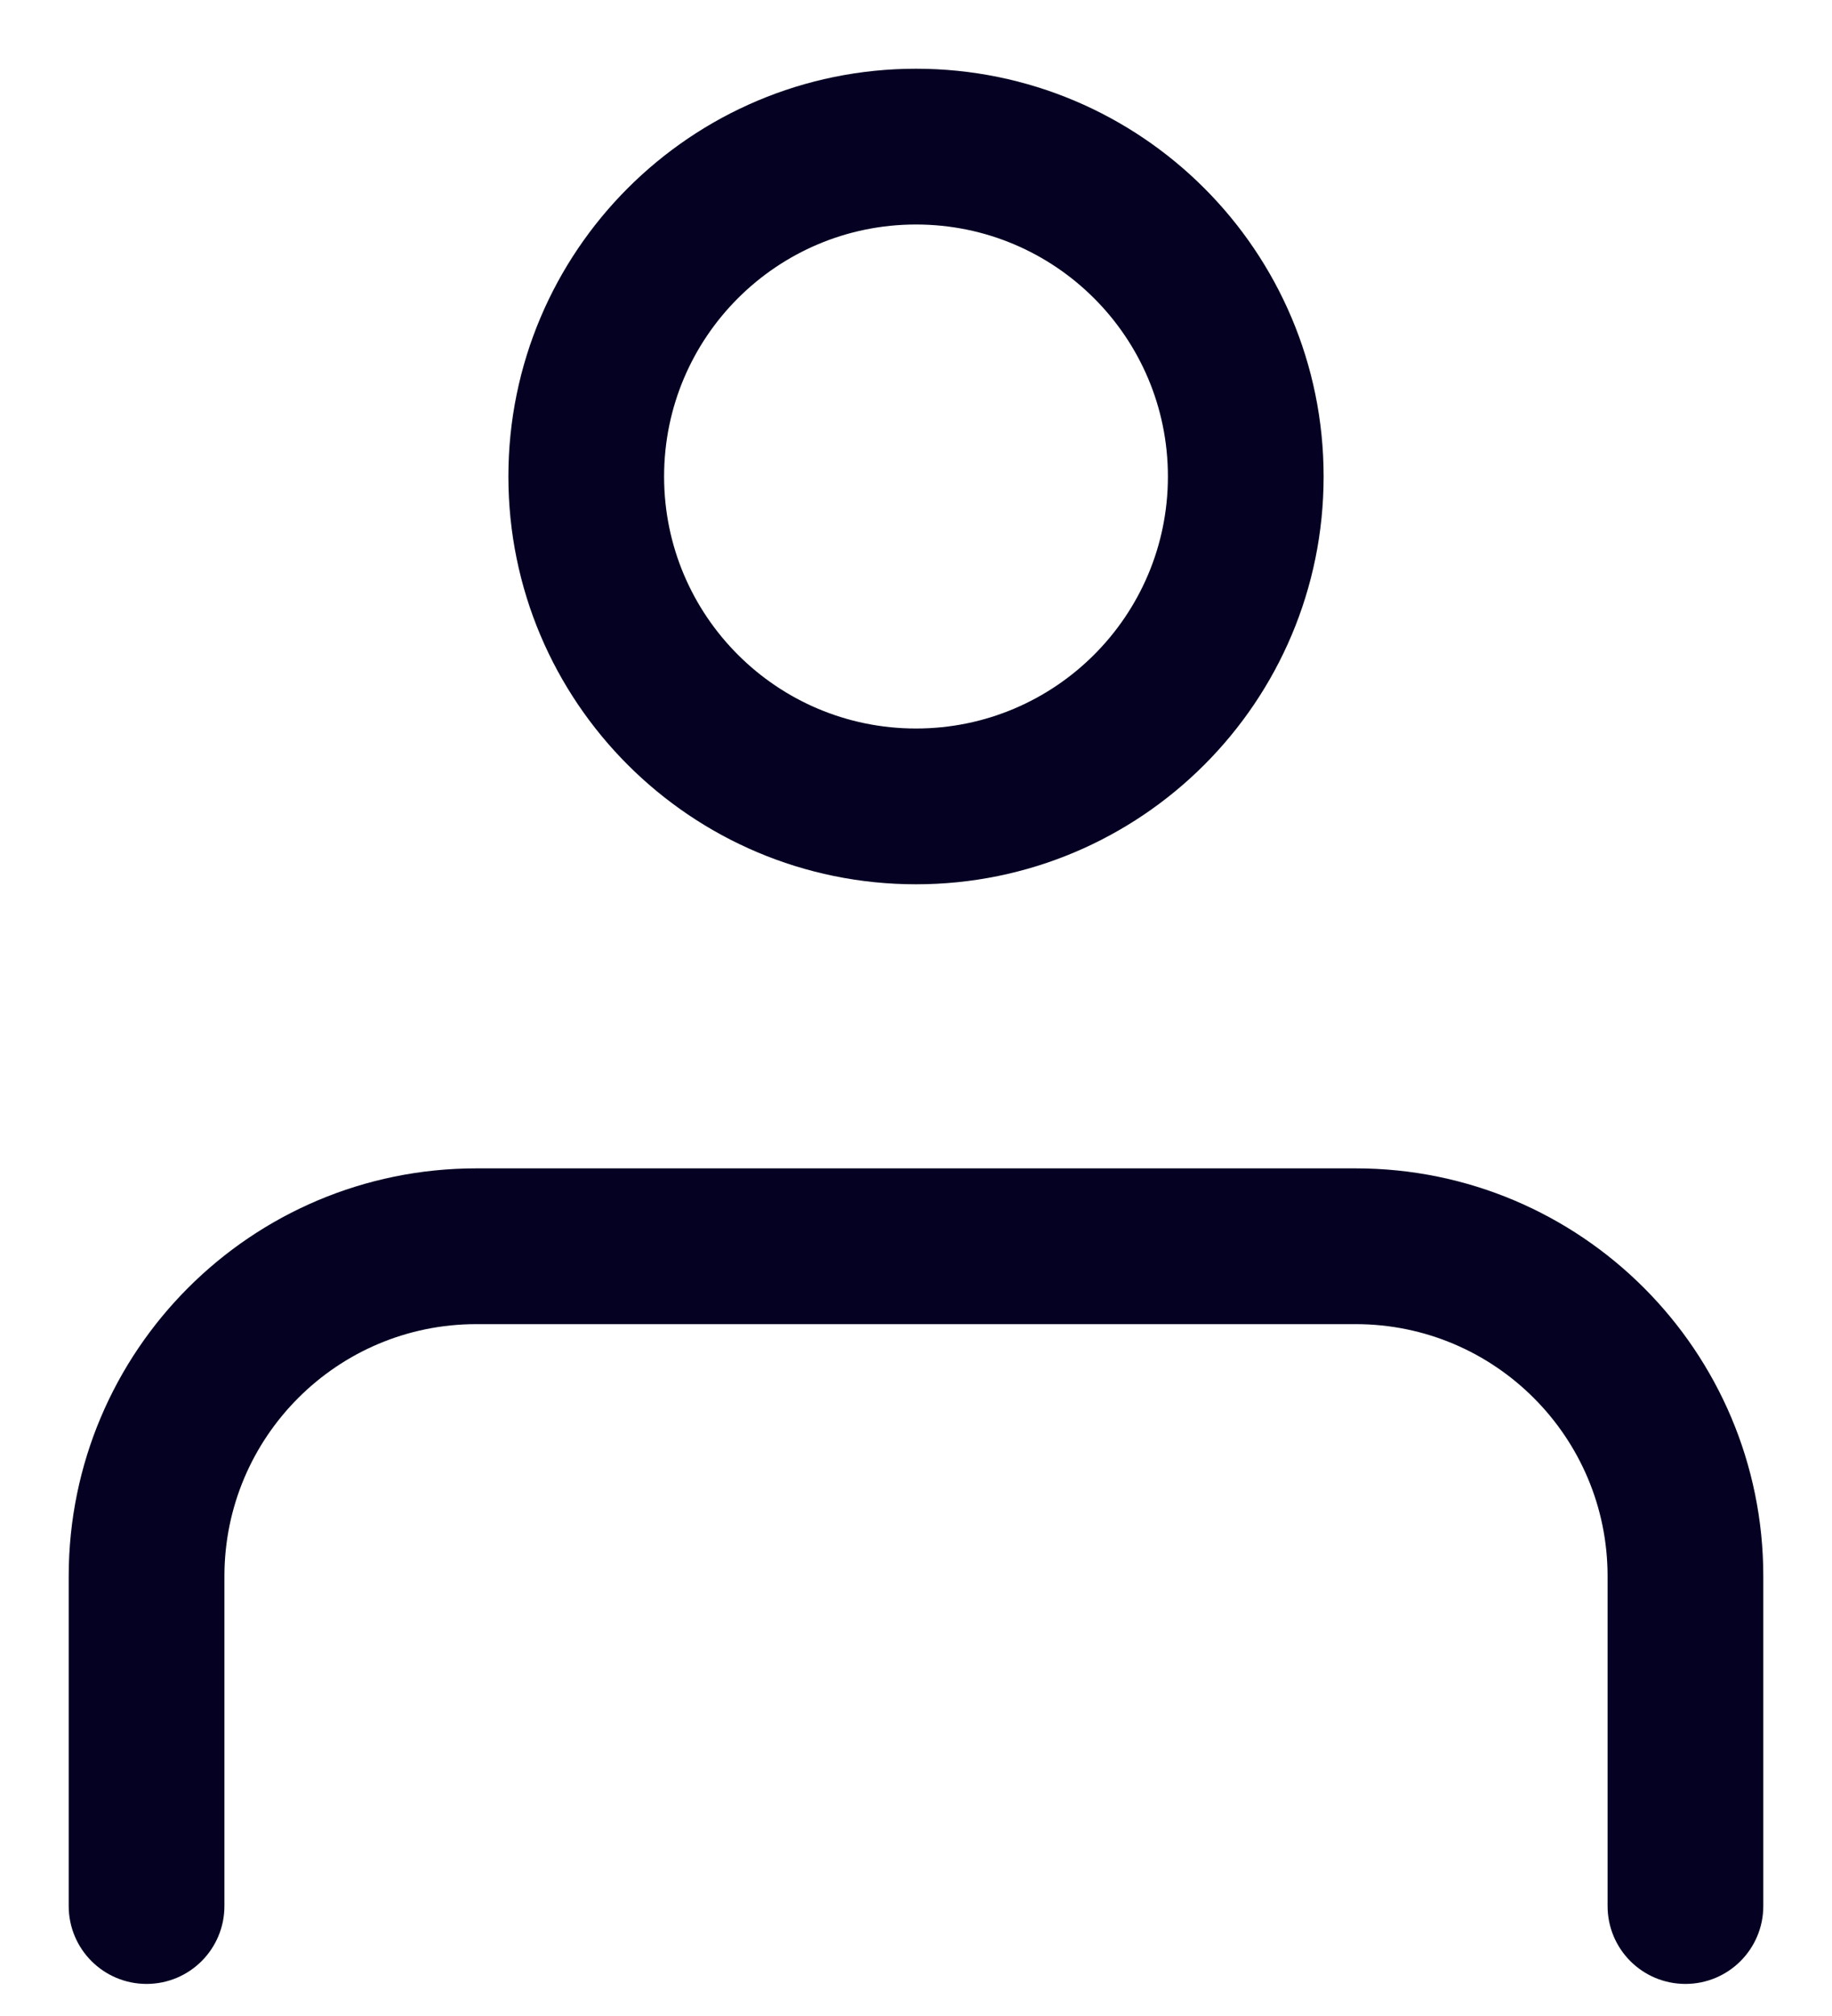 <svg width="20" height="22" viewBox="0 0 20 22" fill="none" xmlns="http://www.w3.org/2000/svg">
<path id="Icon (Stroke)" fill-rule="evenodd" clip-rule="evenodd" d="M10 2.2C8.343 2.2 7 3.543 7 5.2C7 6.857 8.343 8.2 10 8.2C11.657 8.2 13 6.857 13 5.2C13 3.543 11.657 2.2 10 2.2ZM5.8 5.2C5.8 2.88 7.681 1 10 1C12.32 1 14.2 2.88 14.2 5.2C14.2 7.52 12.32 9.4 10 9.4C7.681 9.4 5.8 7.52 5.8 5.2ZM1 17.2C1.001 14.88 2.881 13 5.2 13H14.8C17.12 13 19 14.881 19 17.201L19 20.8C19 21.132 18.731 21.4 18.4 21.4C18.068 21.4 17.8 21.132 17.8 20.8L17.8 17.201C17.8 15.544 16.457 14.2 14.8 14.2H5.2C3.544 14.2 2.201 15.543 2.2 17.2L2.2 20.8C2.2 21.132 1.931 21.4 1.6 21.4C1.269 21.4 1 21.132 1 20.8L1 17.2Z" fill="#050123" stroke="#050123" stroke-width="0.5" stroke-linecap="round" stroke-linejoin="round"/>
</svg>
